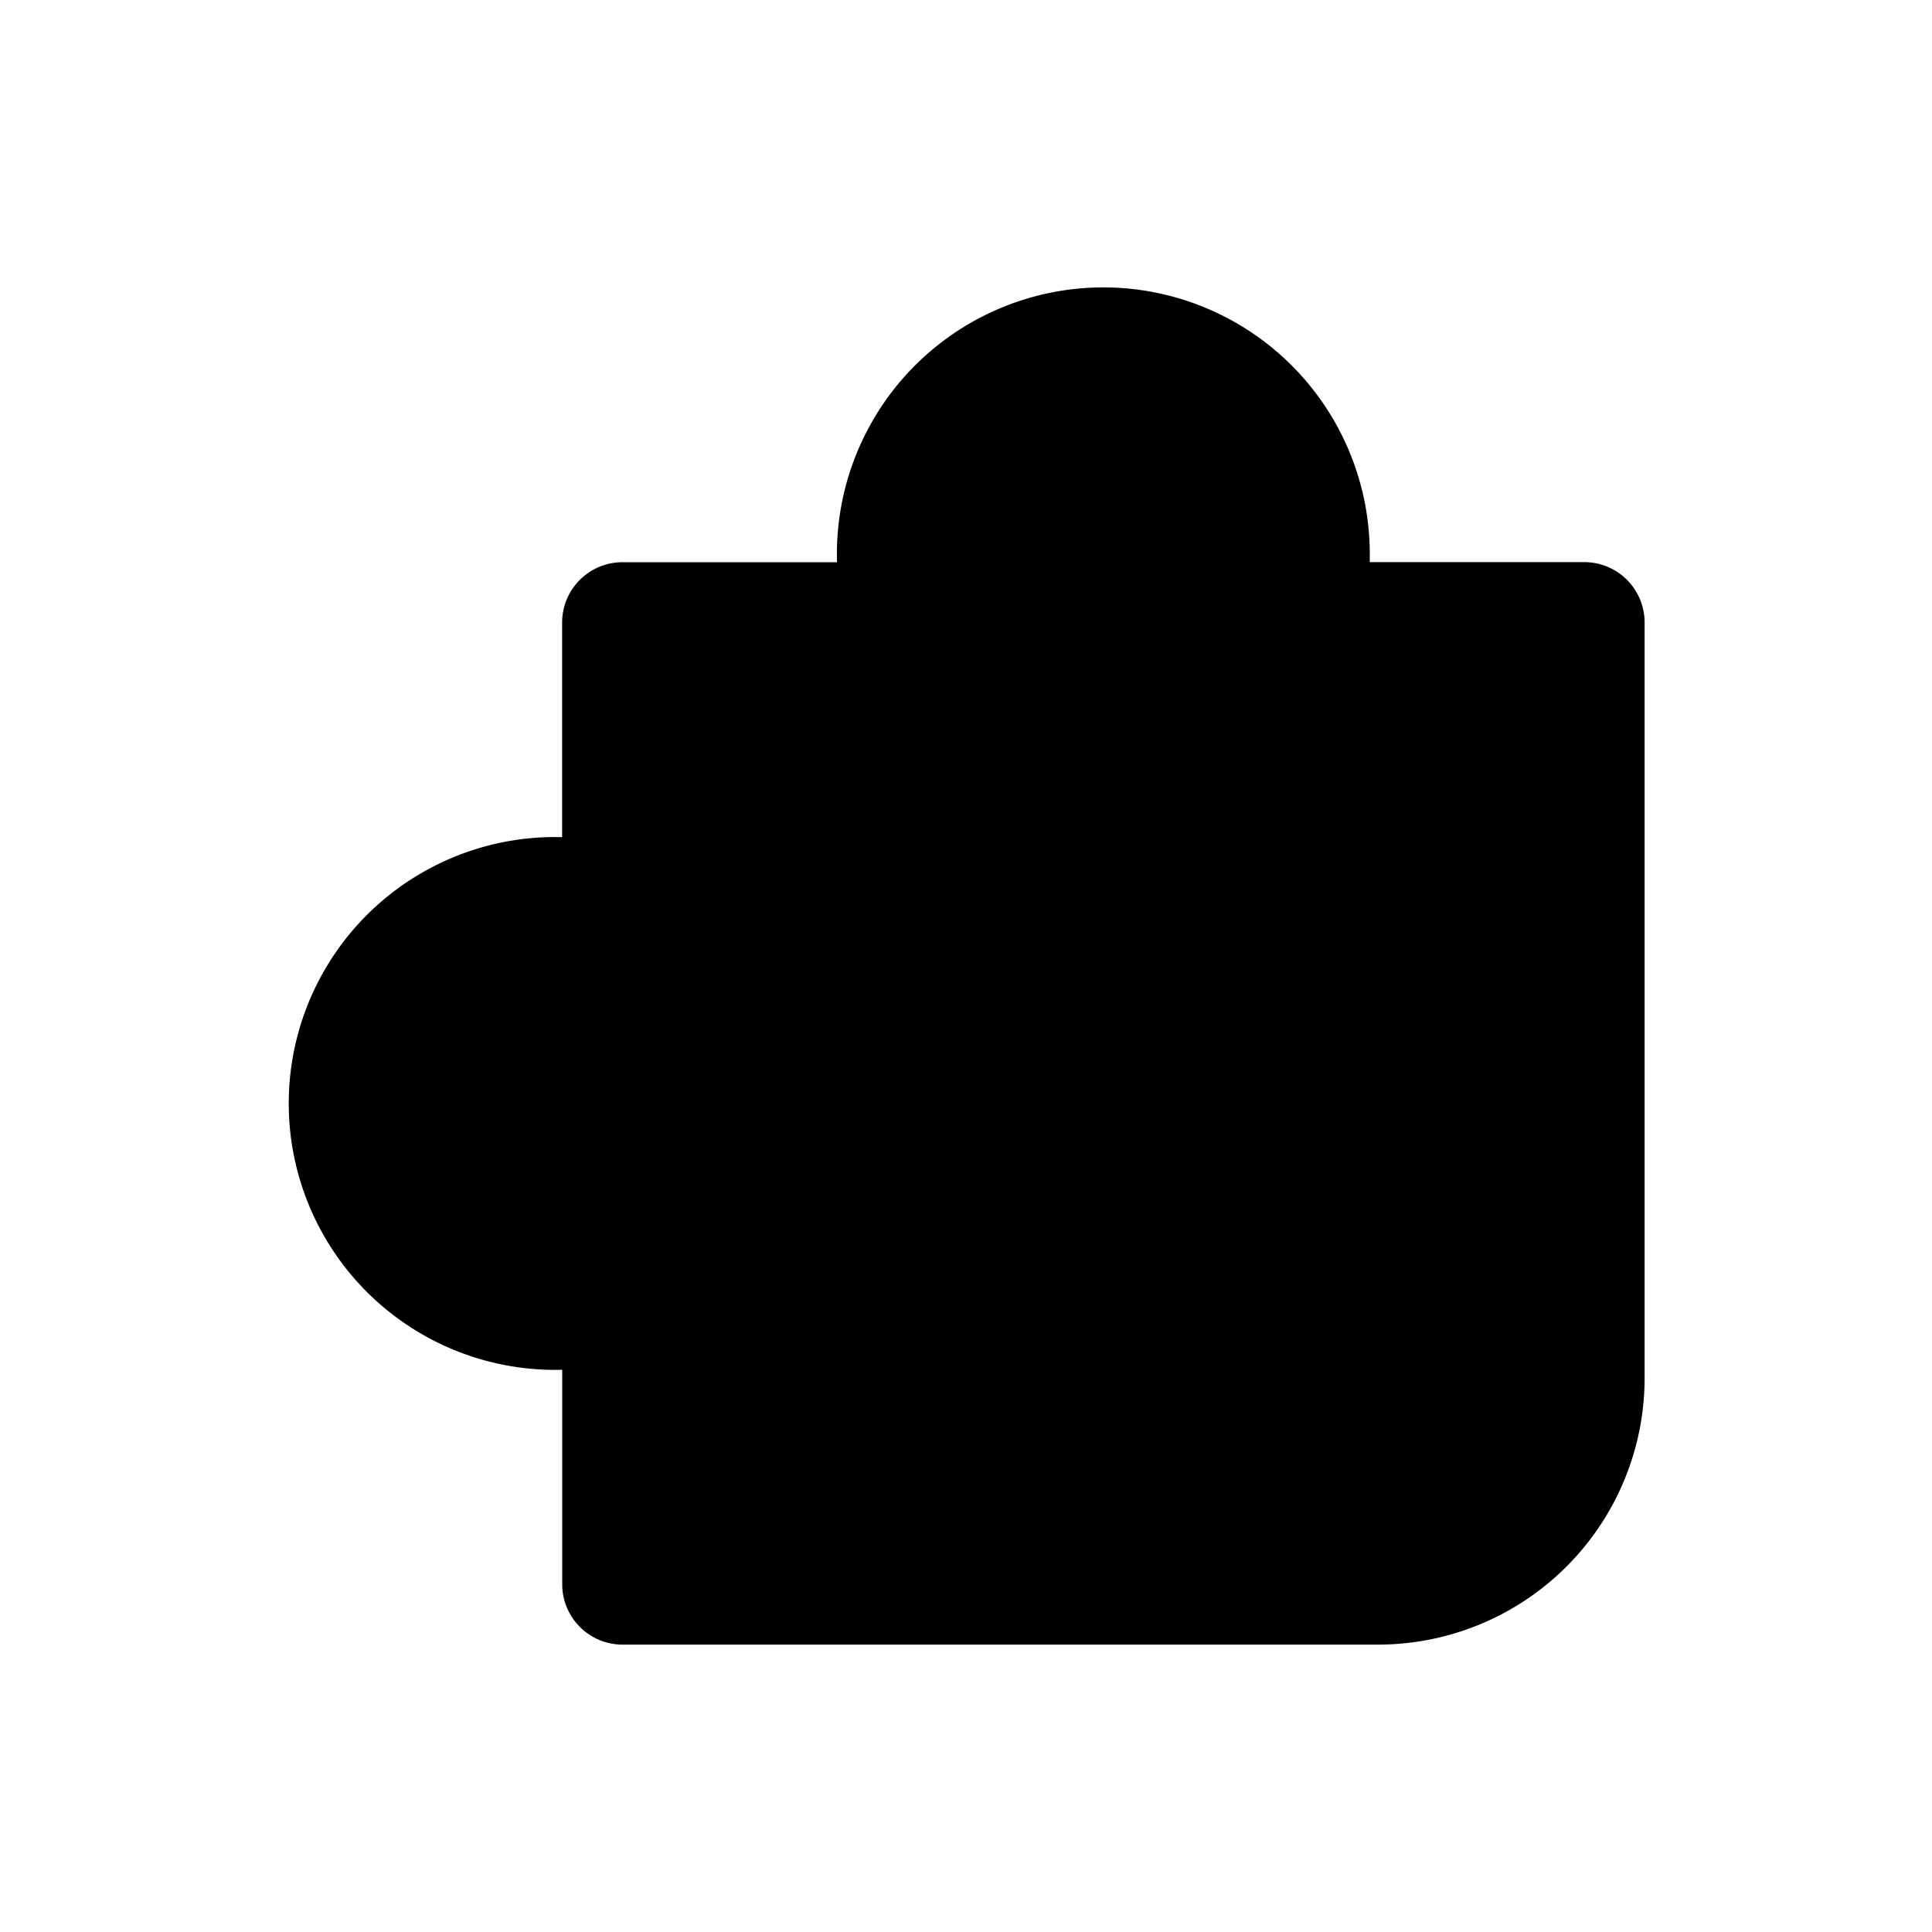 <svg xmlns="http://www.w3.org/2000/svg" width="20" height="20" fill="none" class="persona-icon" viewBox="0 0 20 20"><path fill="currentColor" d="M11.422 2.975A2.76 2.76 0 0 0 8.665 5.82h-2.22a.625.625 0 0 0-.626.625v2.221l-.086-.001a2.758 2.758 0 1 0 .087 5.515V16.4c0 .345.28.625.624.625h7.823a2.76 2.76 0 0 0 2.758-2.758V6.445a.625.625 0 0 0-.625-.626h-2.22v-.086a2.76 2.76 0 0 0-2.758-2.758"/></svg>